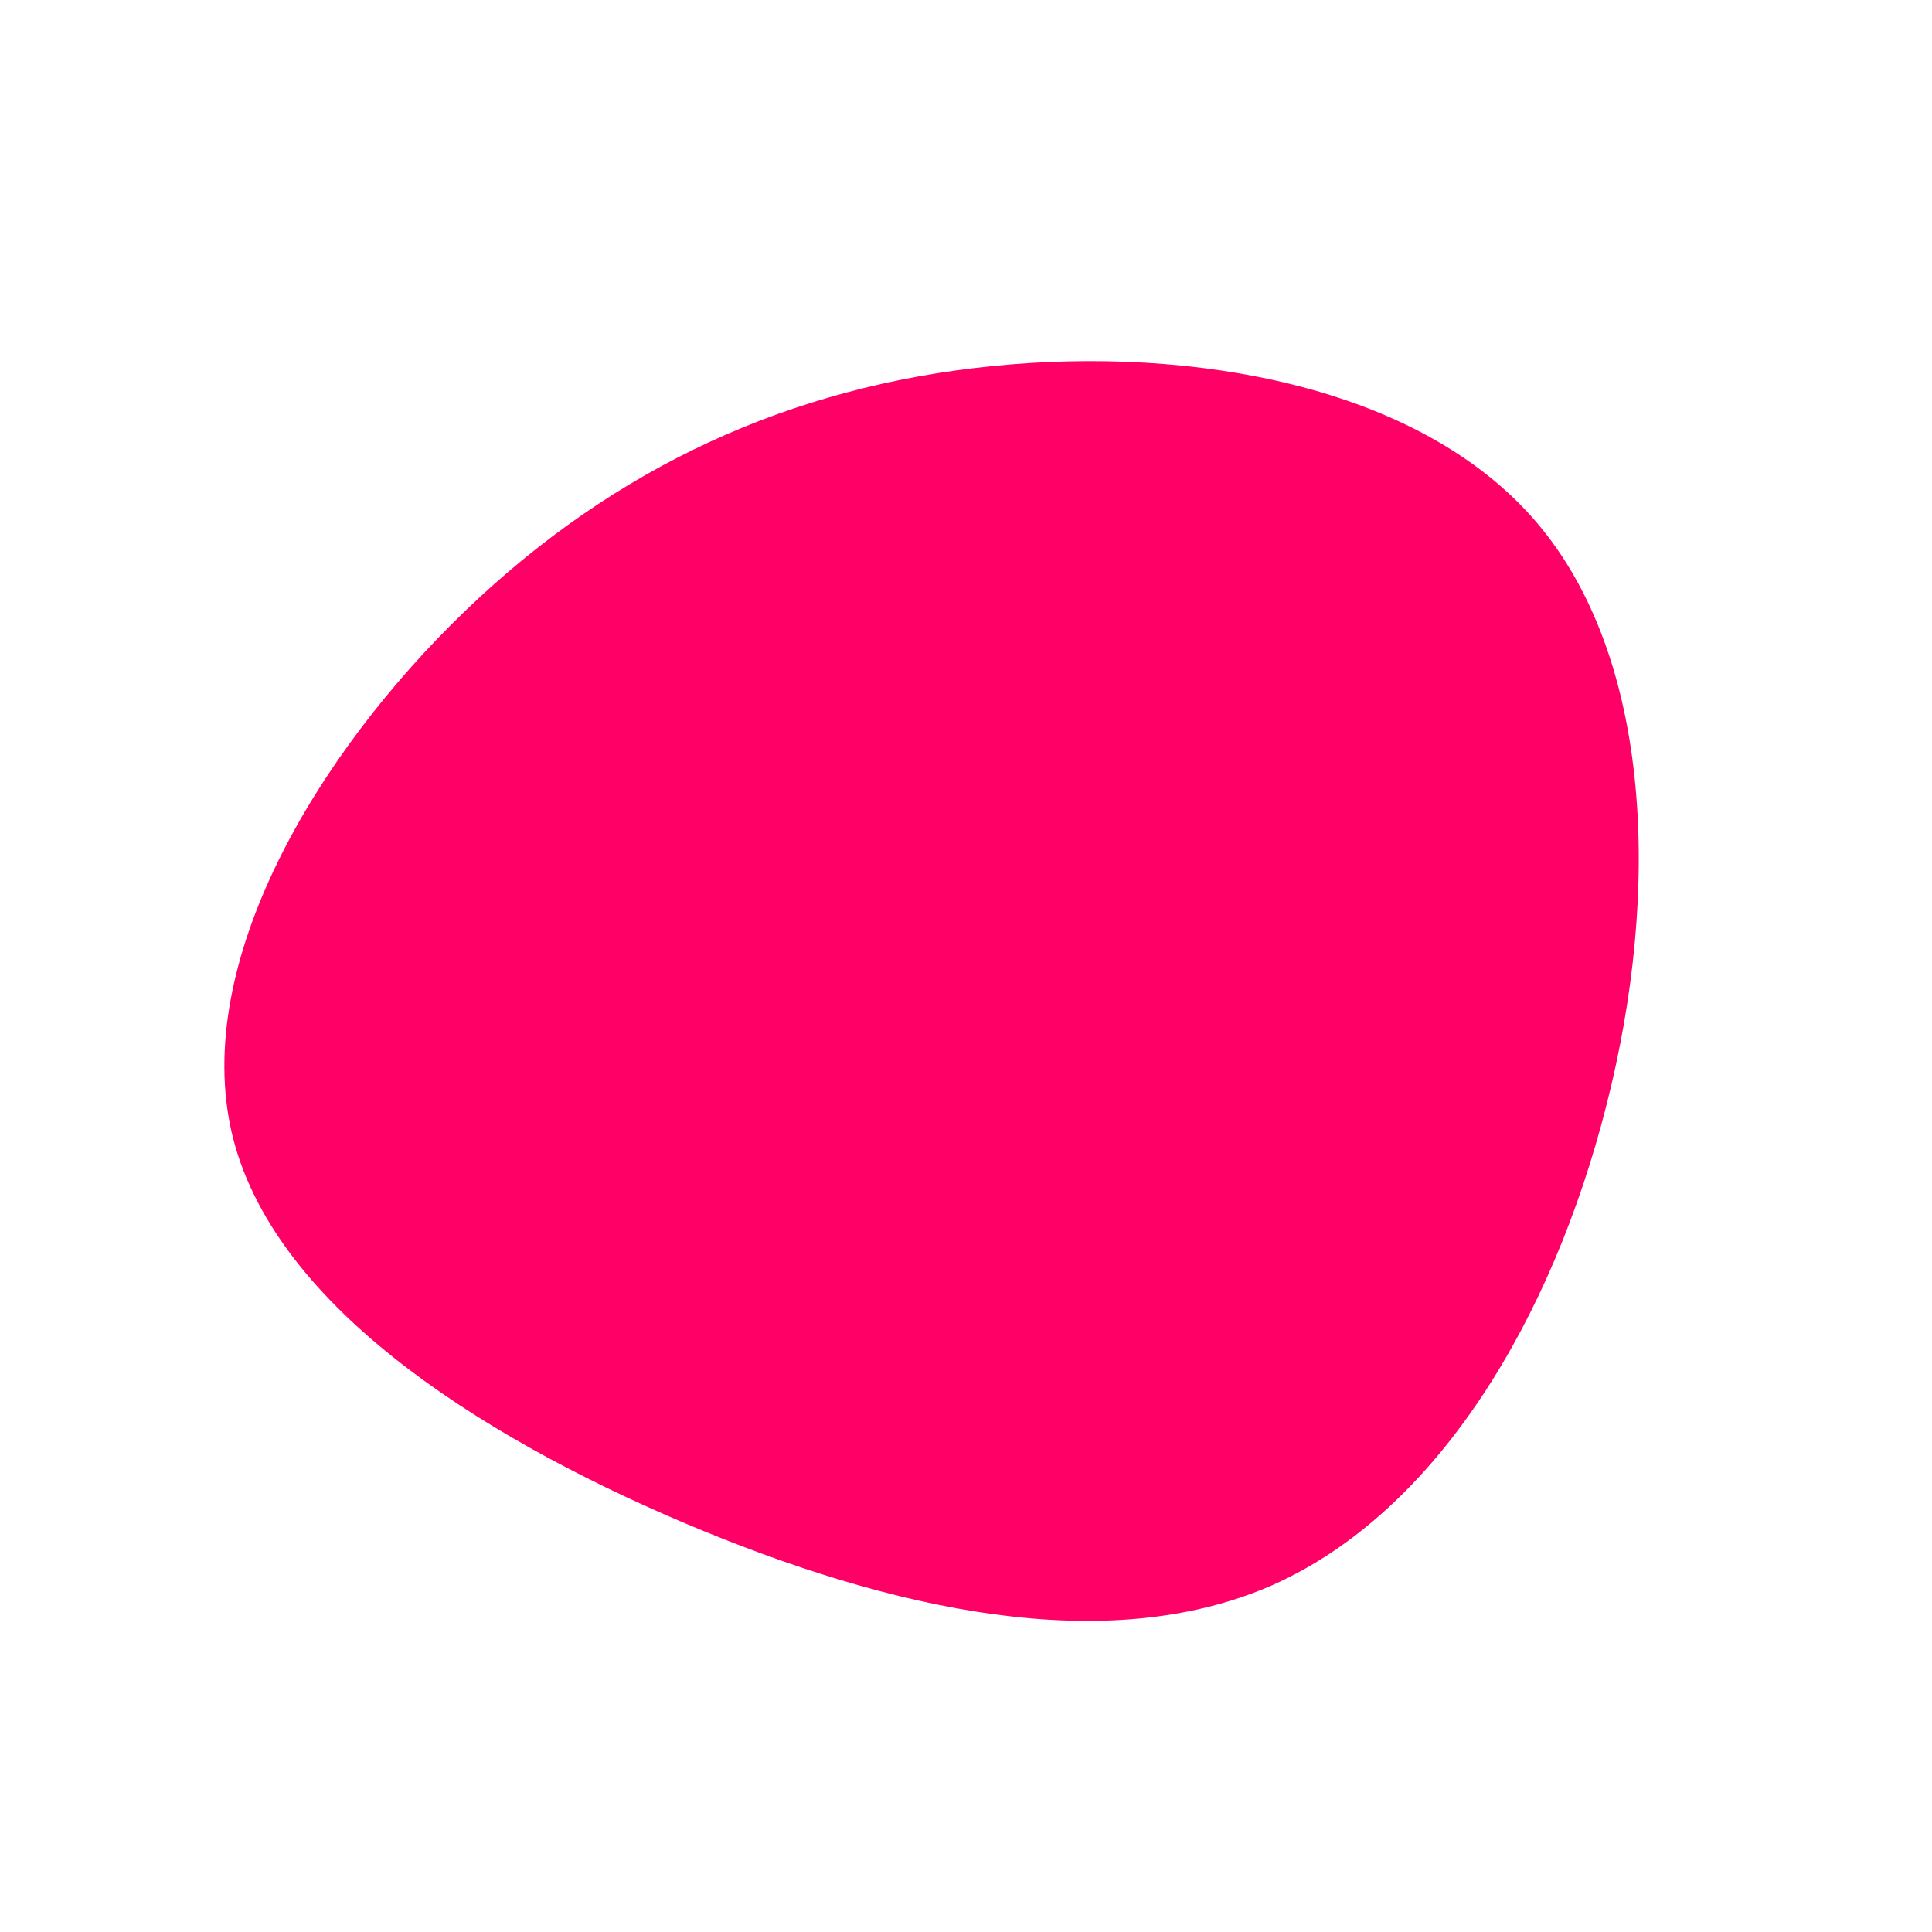 <?xml version="1.0" standalone="no"?>
<svg viewBox="0 0 200 200" xmlns="http://www.w3.org/2000/svg">
  <path fill="#FF0066" d="M59,-46C71.1,-31.9,71.9,-7.6,66.3,14.4C60.7,36.5,48.8,56.5,31.7,64.1C14.6,71.6,-7.6,66.8,-29.3,57.6C-50.9,48.4,-71.9,34.8,-76,17.3C-80.1,-0.3,-67.3,-21.9,-51.8,-36.8C-36.3,-51.7,-18.1,-60,2.7,-62.1C23.4,-64.2,46.9,-60.1,59,-46Z" transform="translate(100 100)" />
</svg>
